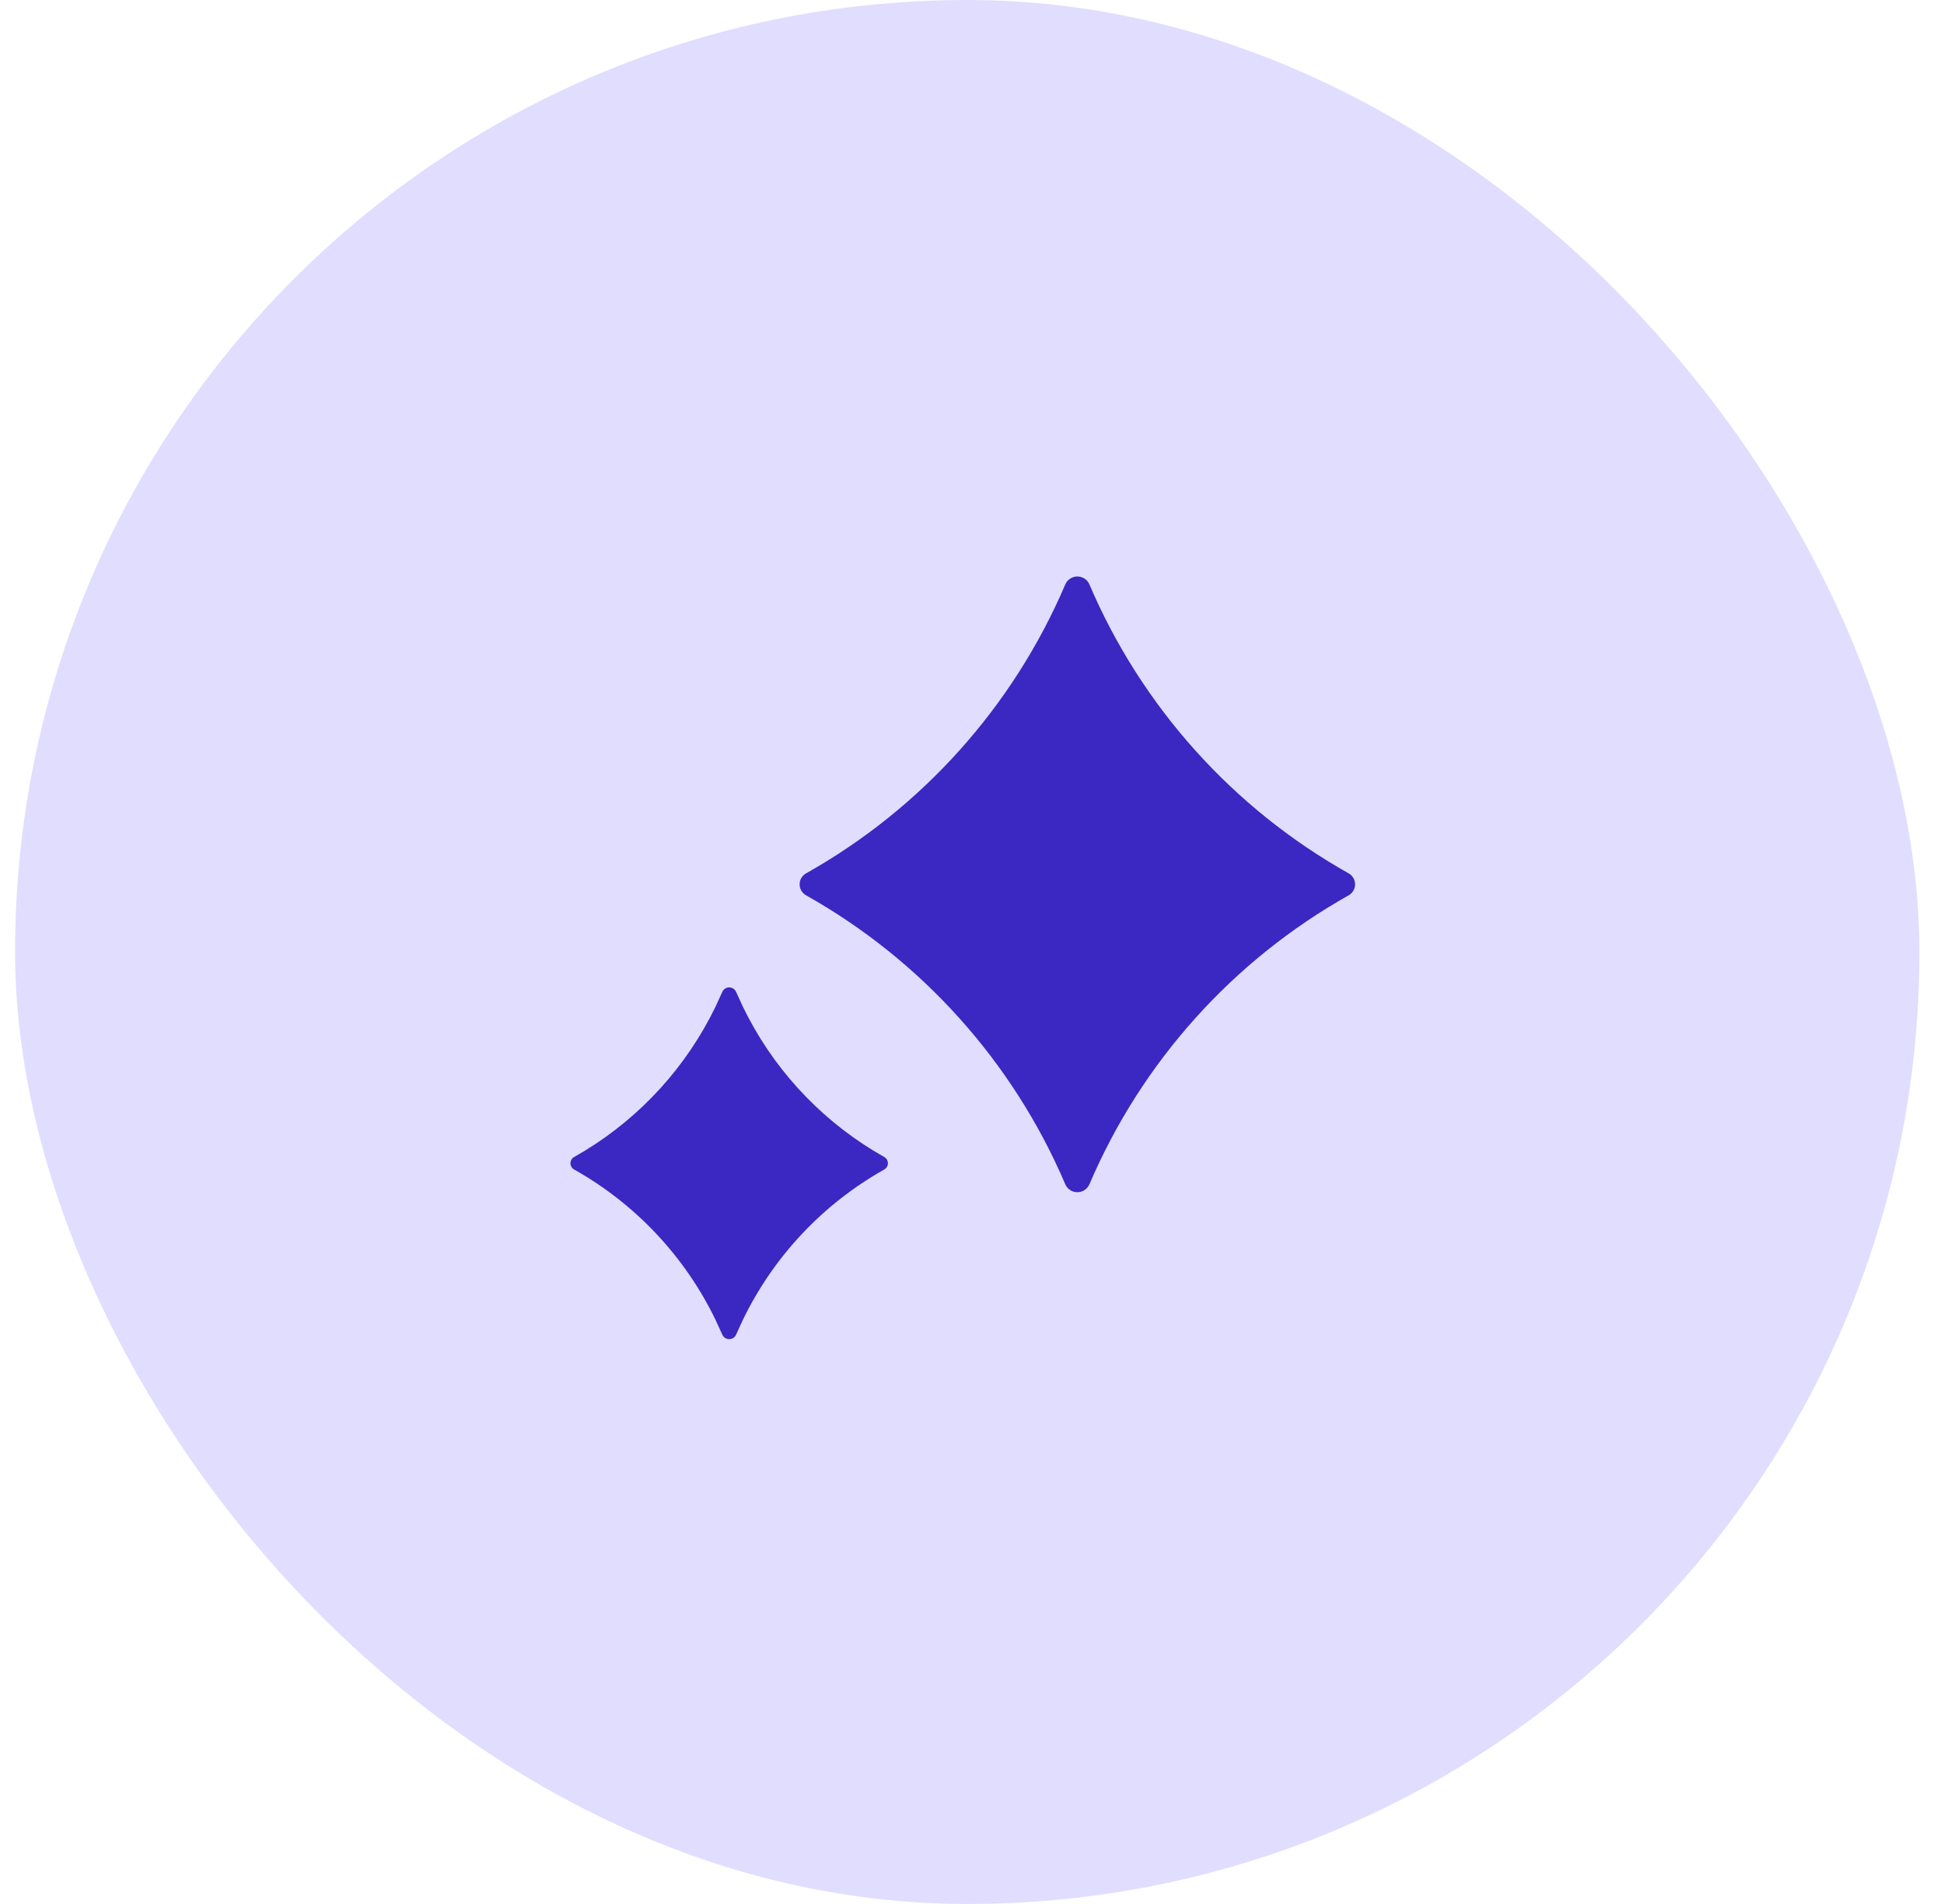 <svg width="49" height="48" viewBox="0 0 49 48" fill="none" xmlns="http://www.w3.org/2000/svg">
<rect x="0.38" width="48" height="48" rx="24" fill="#E1DDFF"/>
<path d="M18.553 25.004L18.723 25.375C19.45 26.88 20.596 28.143 22.023 29.013L22.288 29.168C22.316 29.183 22.339 29.206 22.356 29.234C22.372 29.262 22.381 29.294 22.381 29.326C22.381 29.358 22.372 29.39 22.356 29.417C22.339 29.445 22.316 29.468 22.288 29.484C20.74 30.354 19.496 31.678 18.723 33.277L18.553 33.649C18.538 33.682 18.514 33.71 18.483 33.73C18.452 33.75 18.416 33.76 18.38 33.76C18.343 33.76 18.308 33.75 18.277 33.73C18.246 33.71 18.222 33.682 18.207 33.649L18.037 33.277C17.264 31.678 16.02 30.354 14.472 29.484C14.444 29.468 14.42 29.445 14.404 29.417C14.388 29.39 14.379 29.358 14.379 29.326C14.379 29.294 14.388 29.262 14.404 29.234C14.42 29.206 14.444 29.183 14.472 29.168L14.737 29.013C16.164 28.143 17.309 26.88 18.037 25.375L18.207 25.004C18.222 24.971 18.246 24.942 18.277 24.923C18.308 24.903 18.343 24.892 18.38 24.892C18.416 24.892 18.452 24.903 18.483 24.923C18.514 24.942 18.538 24.971 18.553 25.004ZM27.458 14.73C28.774 17.813 31.072 20.375 33.994 22.018C34.043 22.045 34.084 22.085 34.112 22.134C34.141 22.183 34.156 22.238 34.156 22.294C34.156 22.351 34.141 22.406 34.112 22.455C34.084 22.503 34.043 22.543 33.994 22.571C31.072 24.214 28.774 26.776 27.458 29.86C27.432 29.918 27.39 29.968 27.336 30.003C27.282 30.038 27.219 30.056 27.155 30.056C27.091 30.056 27.029 30.038 26.975 30.003C26.921 29.968 26.879 29.918 26.853 29.86C25.537 26.776 23.239 24.214 20.317 22.571C20.268 22.543 20.227 22.503 20.198 22.455C20.17 22.406 20.155 22.351 20.155 22.294C20.155 22.238 20.17 22.183 20.198 22.134C20.227 22.085 20.268 22.045 20.317 22.018C23.239 20.375 25.537 17.813 26.853 14.73C26.879 14.671 26.921 14.622 26.975 14.587C27.029 14.552 27.091 14.533 27.155 14.533C27.219 14.533 27.282 14.552 27.336 14.587C27.39 14.622 27.432 14.671 27.458 14.73Z" fill="#3B27C1"/>
</svg>
